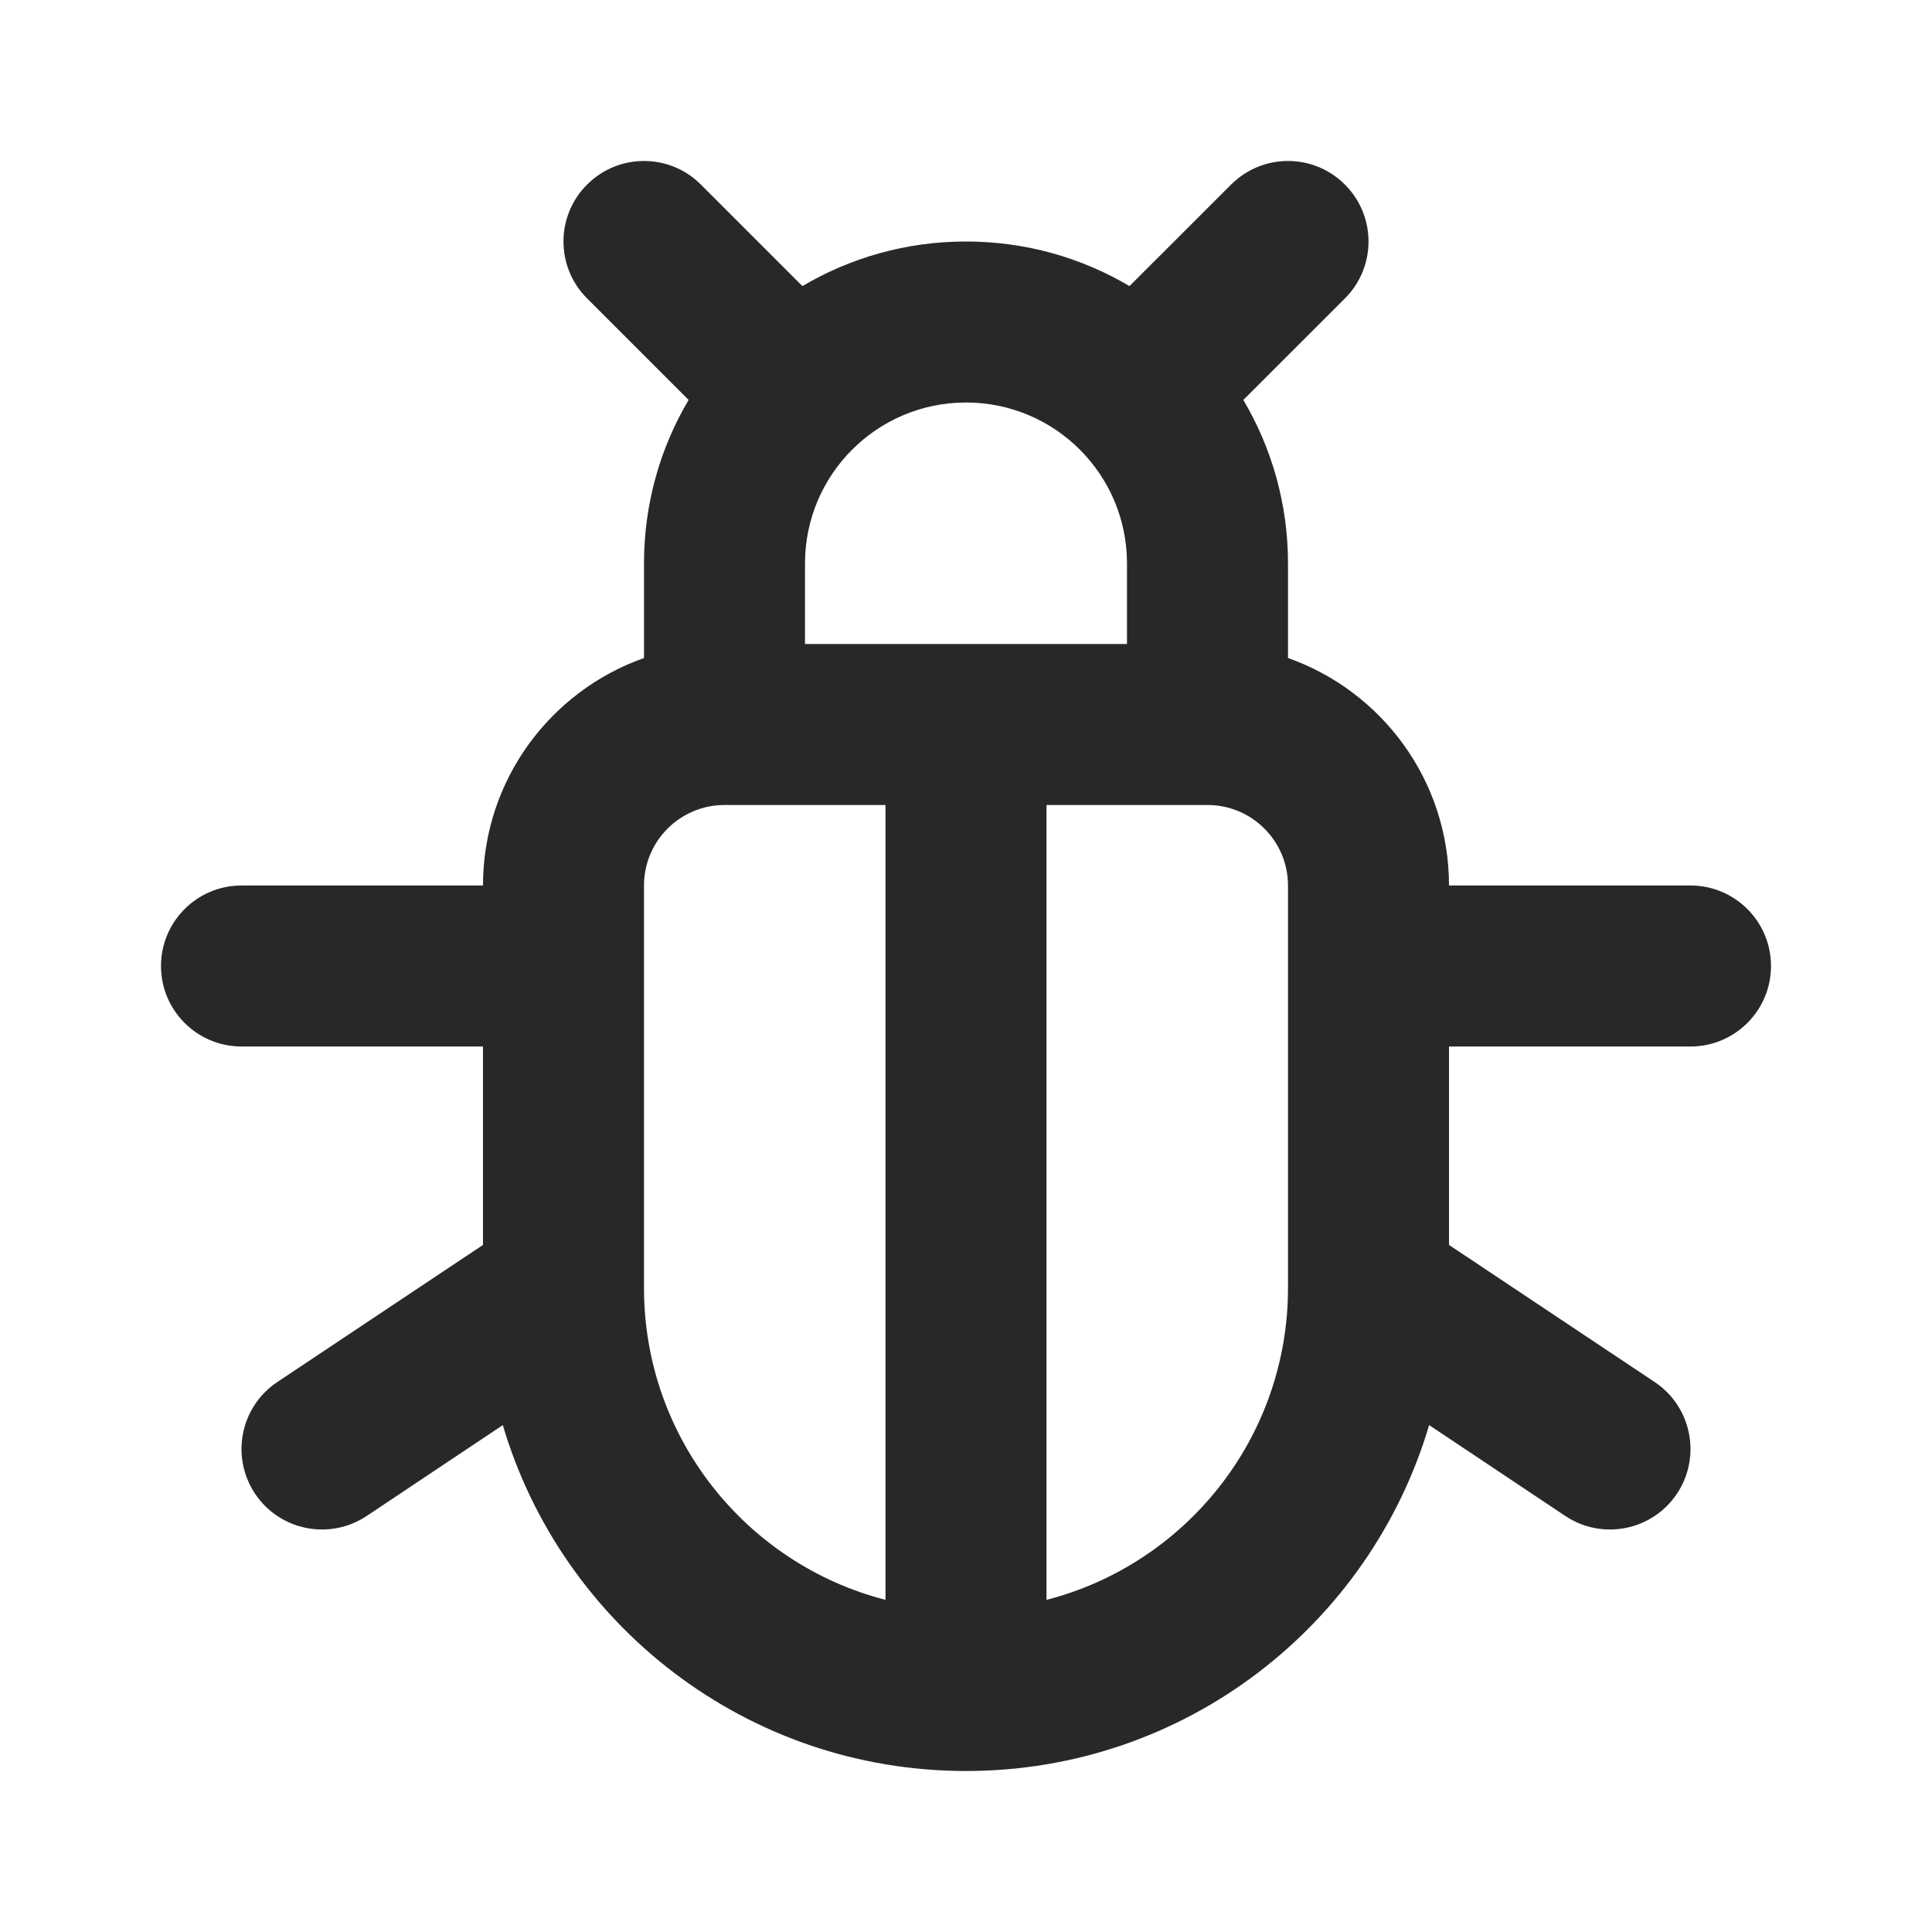 <svg width="24" height="24" viewBox="0 0 24 24" fill="none" xmlns="http://www.w3.org/2000/svg">
<path d="M15.293 2.293C15.684 1.902 16.317 1.902 16.707 2.293C17.098 2.683 17.098 3.317 16.707 3.707L15.445 4.968C15.797 5.563 16 6.258 16 7V8.174C17.165 8.586 18 9.694 18 11H21C21.552 11 22 11.448 22 12C22 12.552 21.552 13 21 13H18V15.465L20.555 17.168C21.014 17.474 21.138 18.095 20.832 18.555C20.526 19.014 19.905 19.138 19.445 18.832L17.753 17.703C17.019 20.187 14.722 22 12 22C9.278 22 6.98 20.187 6.246 17.703L4.555 18.832C4.095 19.138 3.474 19.014 3.168 18.555C2.862 18.095 2.986 17.474 3.445 17.168L6 15.465V13H3C2.448 13 2 12.552 2 12C2 11.448 2.448 11 3 11H6C6 9.694 6.835 8.586 8 8.174V7C8 6.258 8.202 5.563 8.554 4.968L7.293 3.707C6.902 3.317 6.902 2.683 7.293 2.293C7.683 1.902 8.317 1.902 8.707 2.293L9.968 3.554C10.563 3.202 11.258 3 12 3C12.742 3 13.436 3.202 14.031 3.554L15.293 2.293ZM9 10C8.448 10 8 10.448 8 11V16C8 17.864 9.275 19.43 11 19.874V10H9ZM13 19.874C14.725 19.43 16 17.864 16 16V11C16 10.448 15.552 10 15 10H13V19.874ZM12 5C10.895 5 10 5.895 10 7V8H14V7C14 5.895 13.105 5 12 5Z" fill="#282828"/>
</svg>
